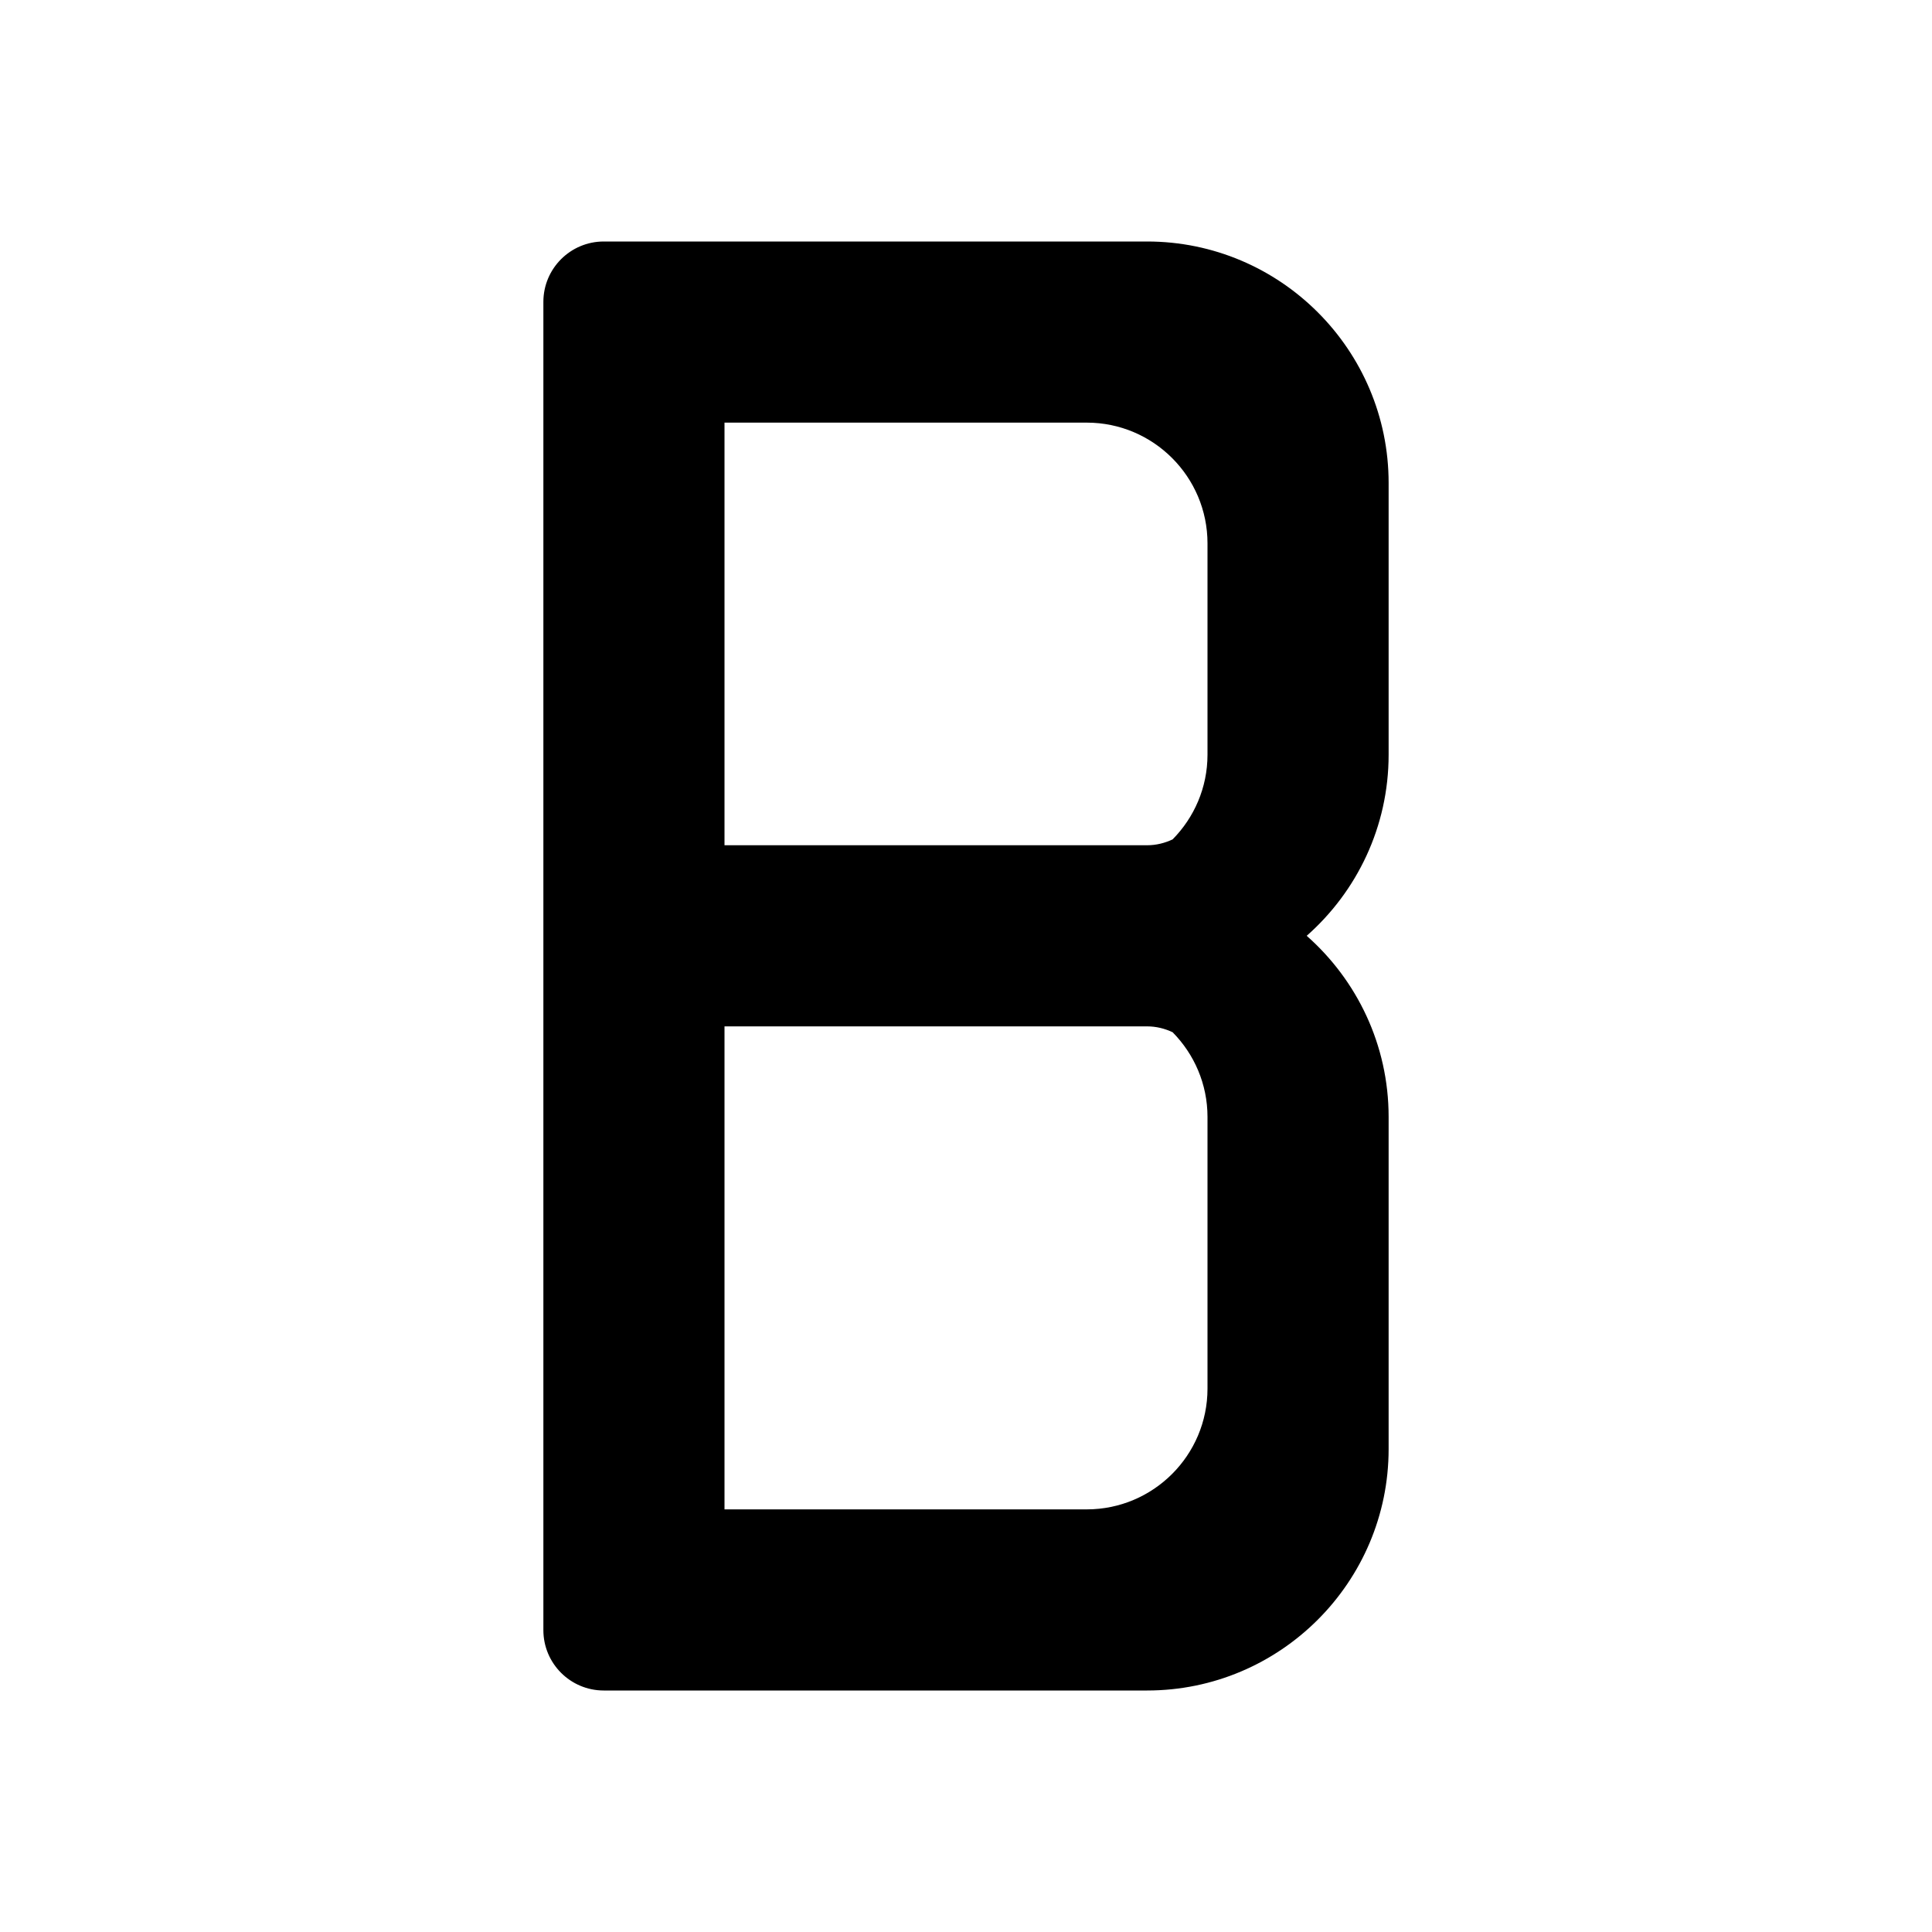 <svg id="Layer" enable-background="new 0 0 64 64" height="512" viewBox="0 0 64 64" width="512" xmlns="http://www.w3.org/2000/svg"><path d="m20 56h18c4.411 0 8-3.589 8-8v-11c0-2.387-1.051-4.533-2.714-6 1.663-1.467 2.714-3.613 2.714-6v-9c0-4.411-3.589-8-8-8h-18c-1.104 0-2 .896-2 2v44c0 1.104.896 2 2 2zm4-22h14c.303 0 .587.073.844.194.713.722 1.156 1.713 1.156 2.806v9c0 2.206-1.794 4-4 4h-12zm16-16v7c0 1.093-.443 2.084-1.156 2.806-.257.121-.541.194-.844.194h-14v-14h12c2.206 0 4 1.794 4 4z"/></svg>